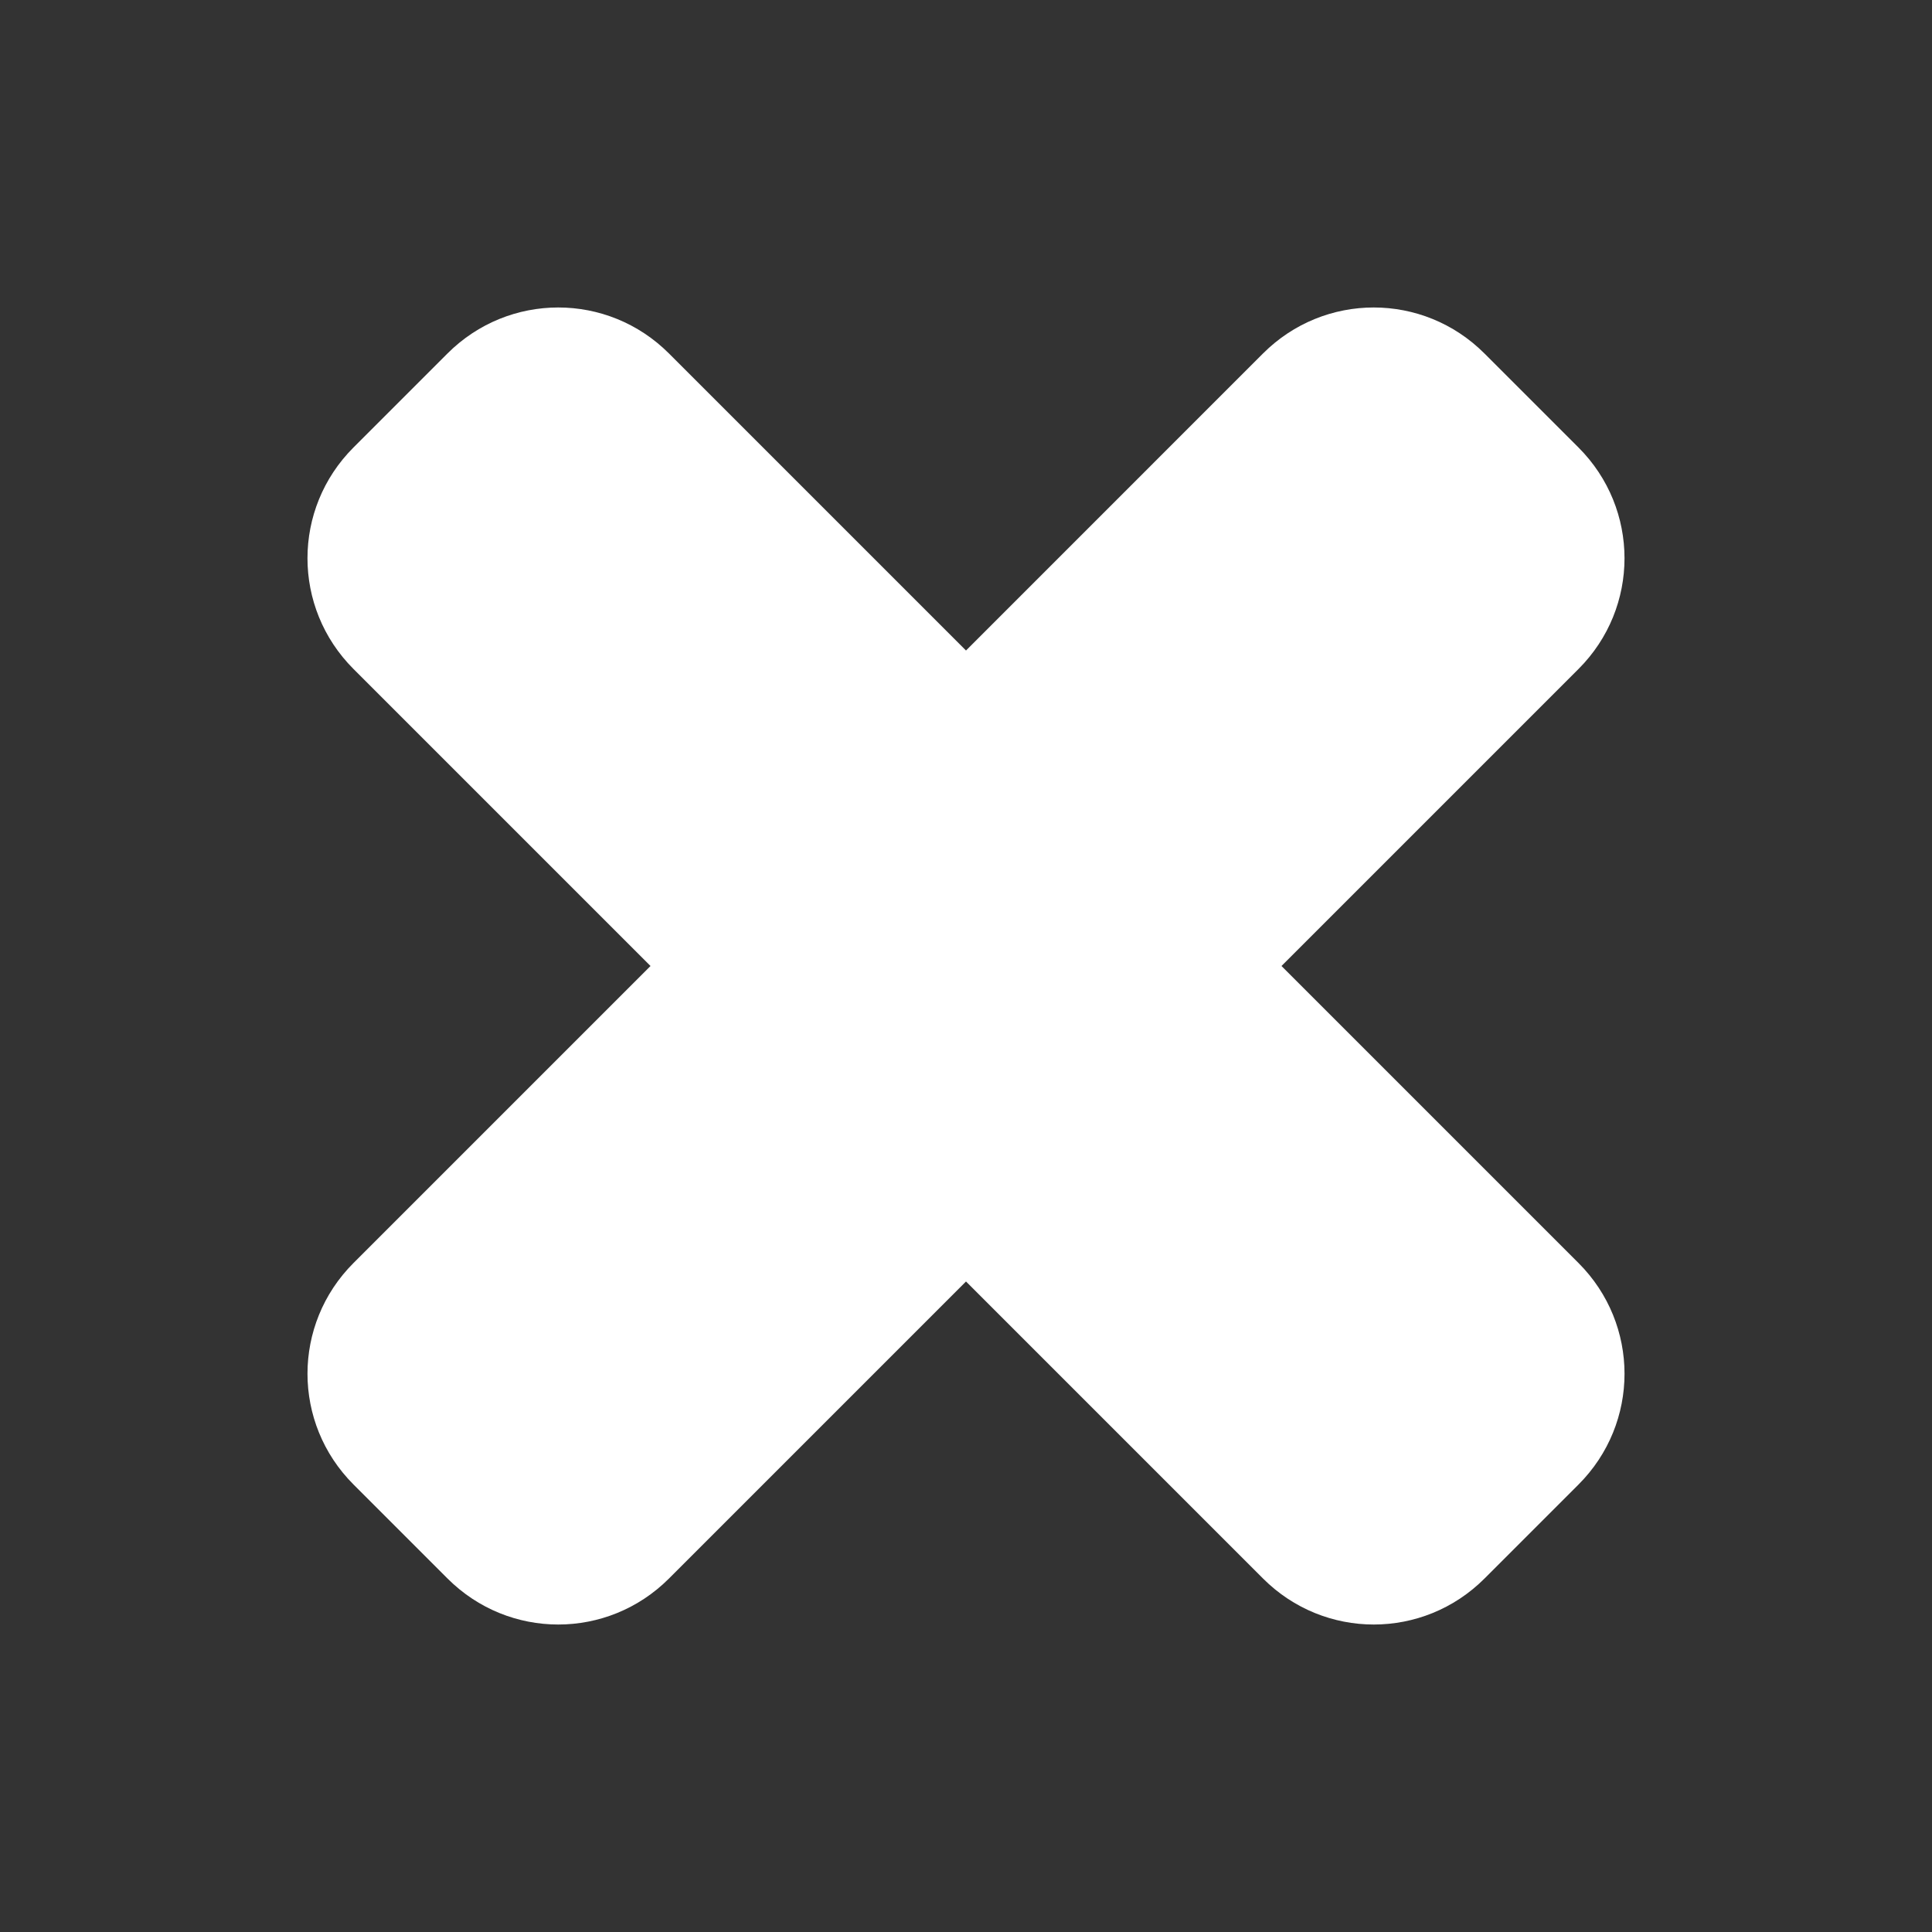 <?xml version="1.0" encoding="UTF-8" standalone="no"?>
<svg
   width="90"
   height="90"
   viewBox="0 0 90 90"
   class="flicon-logo-fullcolor"
   version="1.1"
   id="svg12"
   xml:space="preserve"
   sodipodi:docname="button-close.svg"
   inkscape:version="1.2.2 (b0a8486541, 2022-12-01)"
   xmlns:inkscape="http://www.inkscape.org/namespaces/inkscape"
   xmlns:sodipodi="http://sodipodi.sourceforge.net/DTD/sodipodi-0.dtd"
   xmlns="http://www.w3.org/2000/svg"
   xmlns:svg="http://www.w3.org/2000/svg"
   xmlns:rdf="http://www.w3.org/1999/02/22-rdf-syntax-ns#"
   xmlns:cc="http://creativecommons.org/ns#"
   xmlns:dc="http://purl.org/dc/elements/1.1/"><rect x="0" y="0" width="90" height="90" fill="#333333" stroke="none"/><sodipodi:namedview
     id="namedview189"
     pagecolor="#ffffff"
     bordercolor="#000000"
     borderopacity="0.25"
     inkscape:showpageshadow="2"
     inkscape:pageopacity="0.0"
     inkscape:pagecheckerboard="0"
     inkscape:deskcolor="#d1d1d1"
     showgrid="false"
     inkscape:zoom="4.3290648"
     inkscape:cx="41.001927"
     inkscape:cy="40.07794"
     inkscape:window-width="1366"
     inkscape:window-height="696"
     inkscape:window-x="0"
     inkscape:window-y="0"
     inkscape:window-maximized="1"
     inkscape:current-layer="svg12" /><defs
     id="defs16" /><title
     id="title2">Freelancer Logo</title><path
     id="path9392"
     style="fill:#ffffff;fill-opacity:1;stroke:none;stroke-width:3.9;stroke-linecap:round;stroke-linejoin:round;stroke-dasharray:none;stroke-opacity:1"
     d="m 69.152,16.467 c -2.858,-2.858 -7.459,-2.858 -10.317,0 L 45,30.303 31.164,16.467 c -2.858,-2.858 -7.461,-2.858 -10.319,0 l -4.378,4.378 c -2.858,2.858 -2.858,7.461 0,10.319 L 30.303,45 16.467,58.836 c -2.858,2.858 -2.857,7.46 0.001,10.318 l 4.379,4.379 c 2.858,2.858 7.459,2.858 10.317,0 l 13.836,-13.836 13.836,13.836 c 2.858,2.858 7.461,2.858 10.319,0 l 4.378,-4.378 c 2.858,-2.858 2.858,-7.461 0,-10.319 L 59.697,45 73.533,31.164 c 2.858,-2.858 2.857,-7.46 -0.001,-10.318 z" /></svg>
